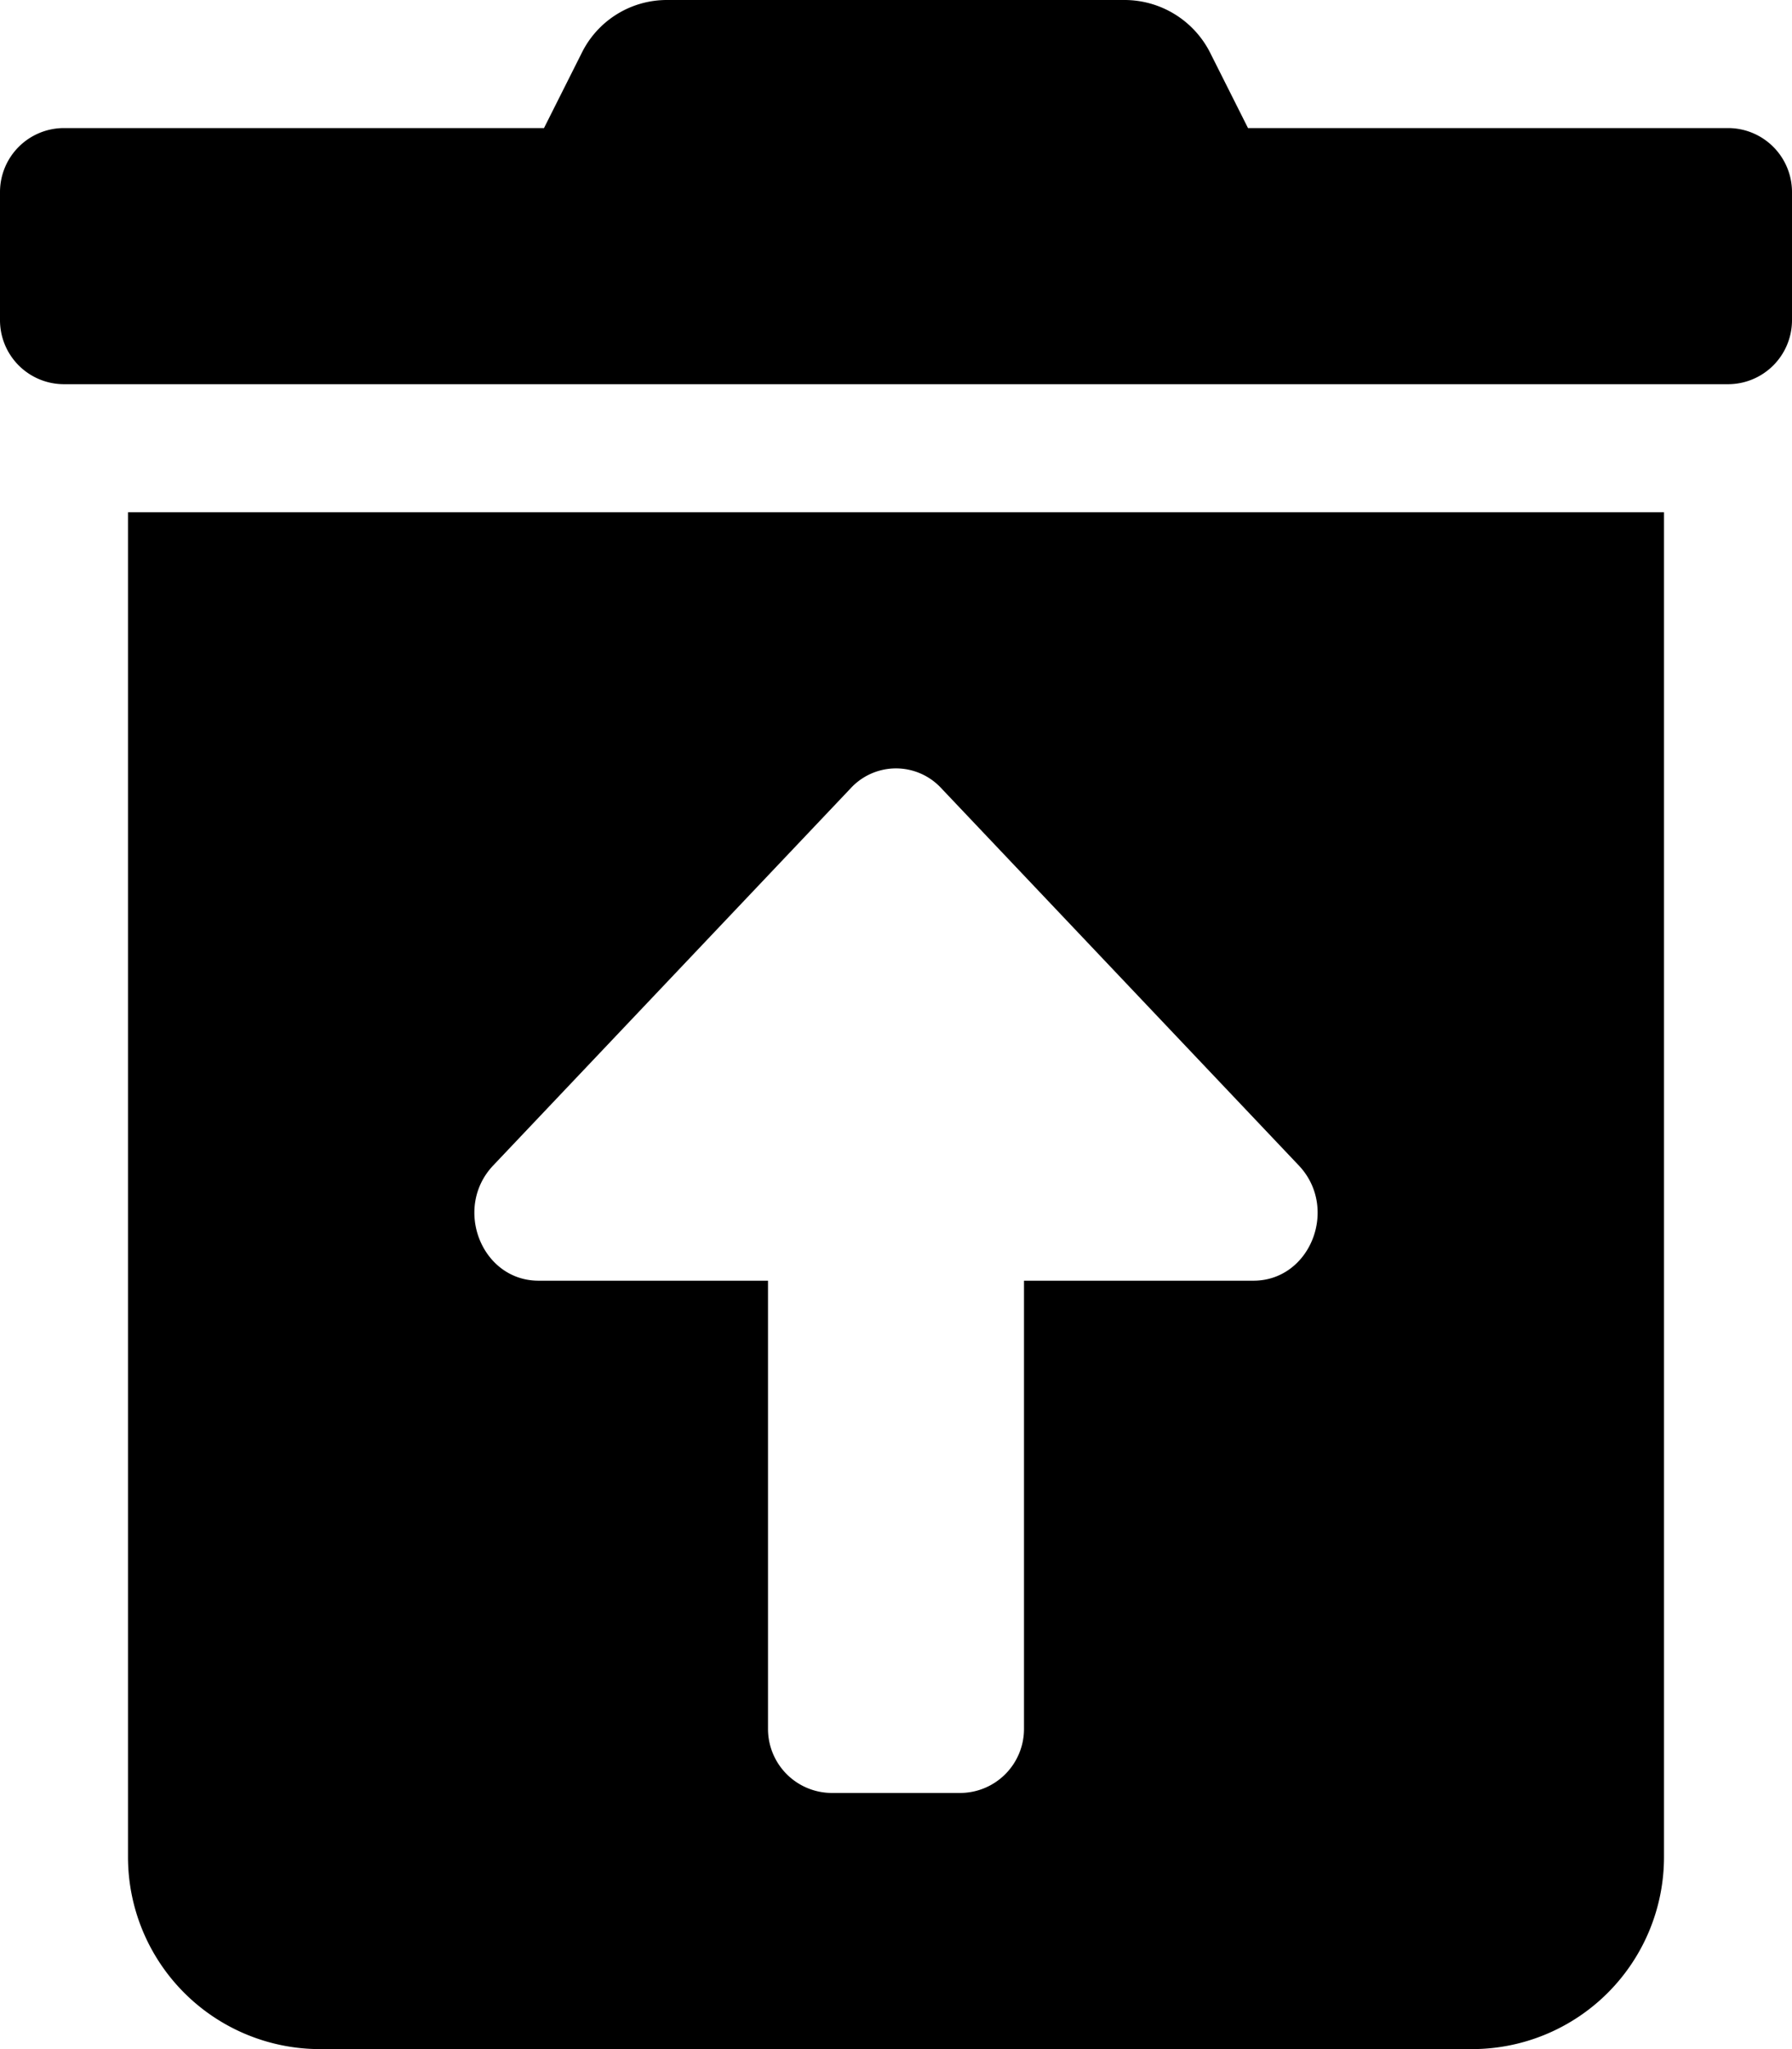 <svg xmlns="http://www.w3.org/2000/svg" viewBox="0 0 448 512"><path d="M166.8 0a23.72 23.72 0 0 0-21.4 13.3L136 32H16A16 16 0 0 0 0 48v32a16 16 0 0 0 16 16h416a16 16 0 0 0 16-16V48a16 16 0 0 0-16-16H312l-9.4-18.7A24 24 0 0 0 281.1 0zM32 128v336a48 48 0 0 0 48 48h288a48 48 0 0 0 48-48V128zm187.82 64.574a15.41 15.41 0 0 1 15.49 4.365l89.38 94.26C334.77 301.82 327.63 320 313.37 320H256v112a16 16 0 0 1-16 16h-32a16 16 0 0 1-16-16V320h-57.37c-14.26 0-21.4-18.18-11.32-28.8l89.38-94.26a15.4 15.4 0 0 1 7.13-4.366z"/></svg>